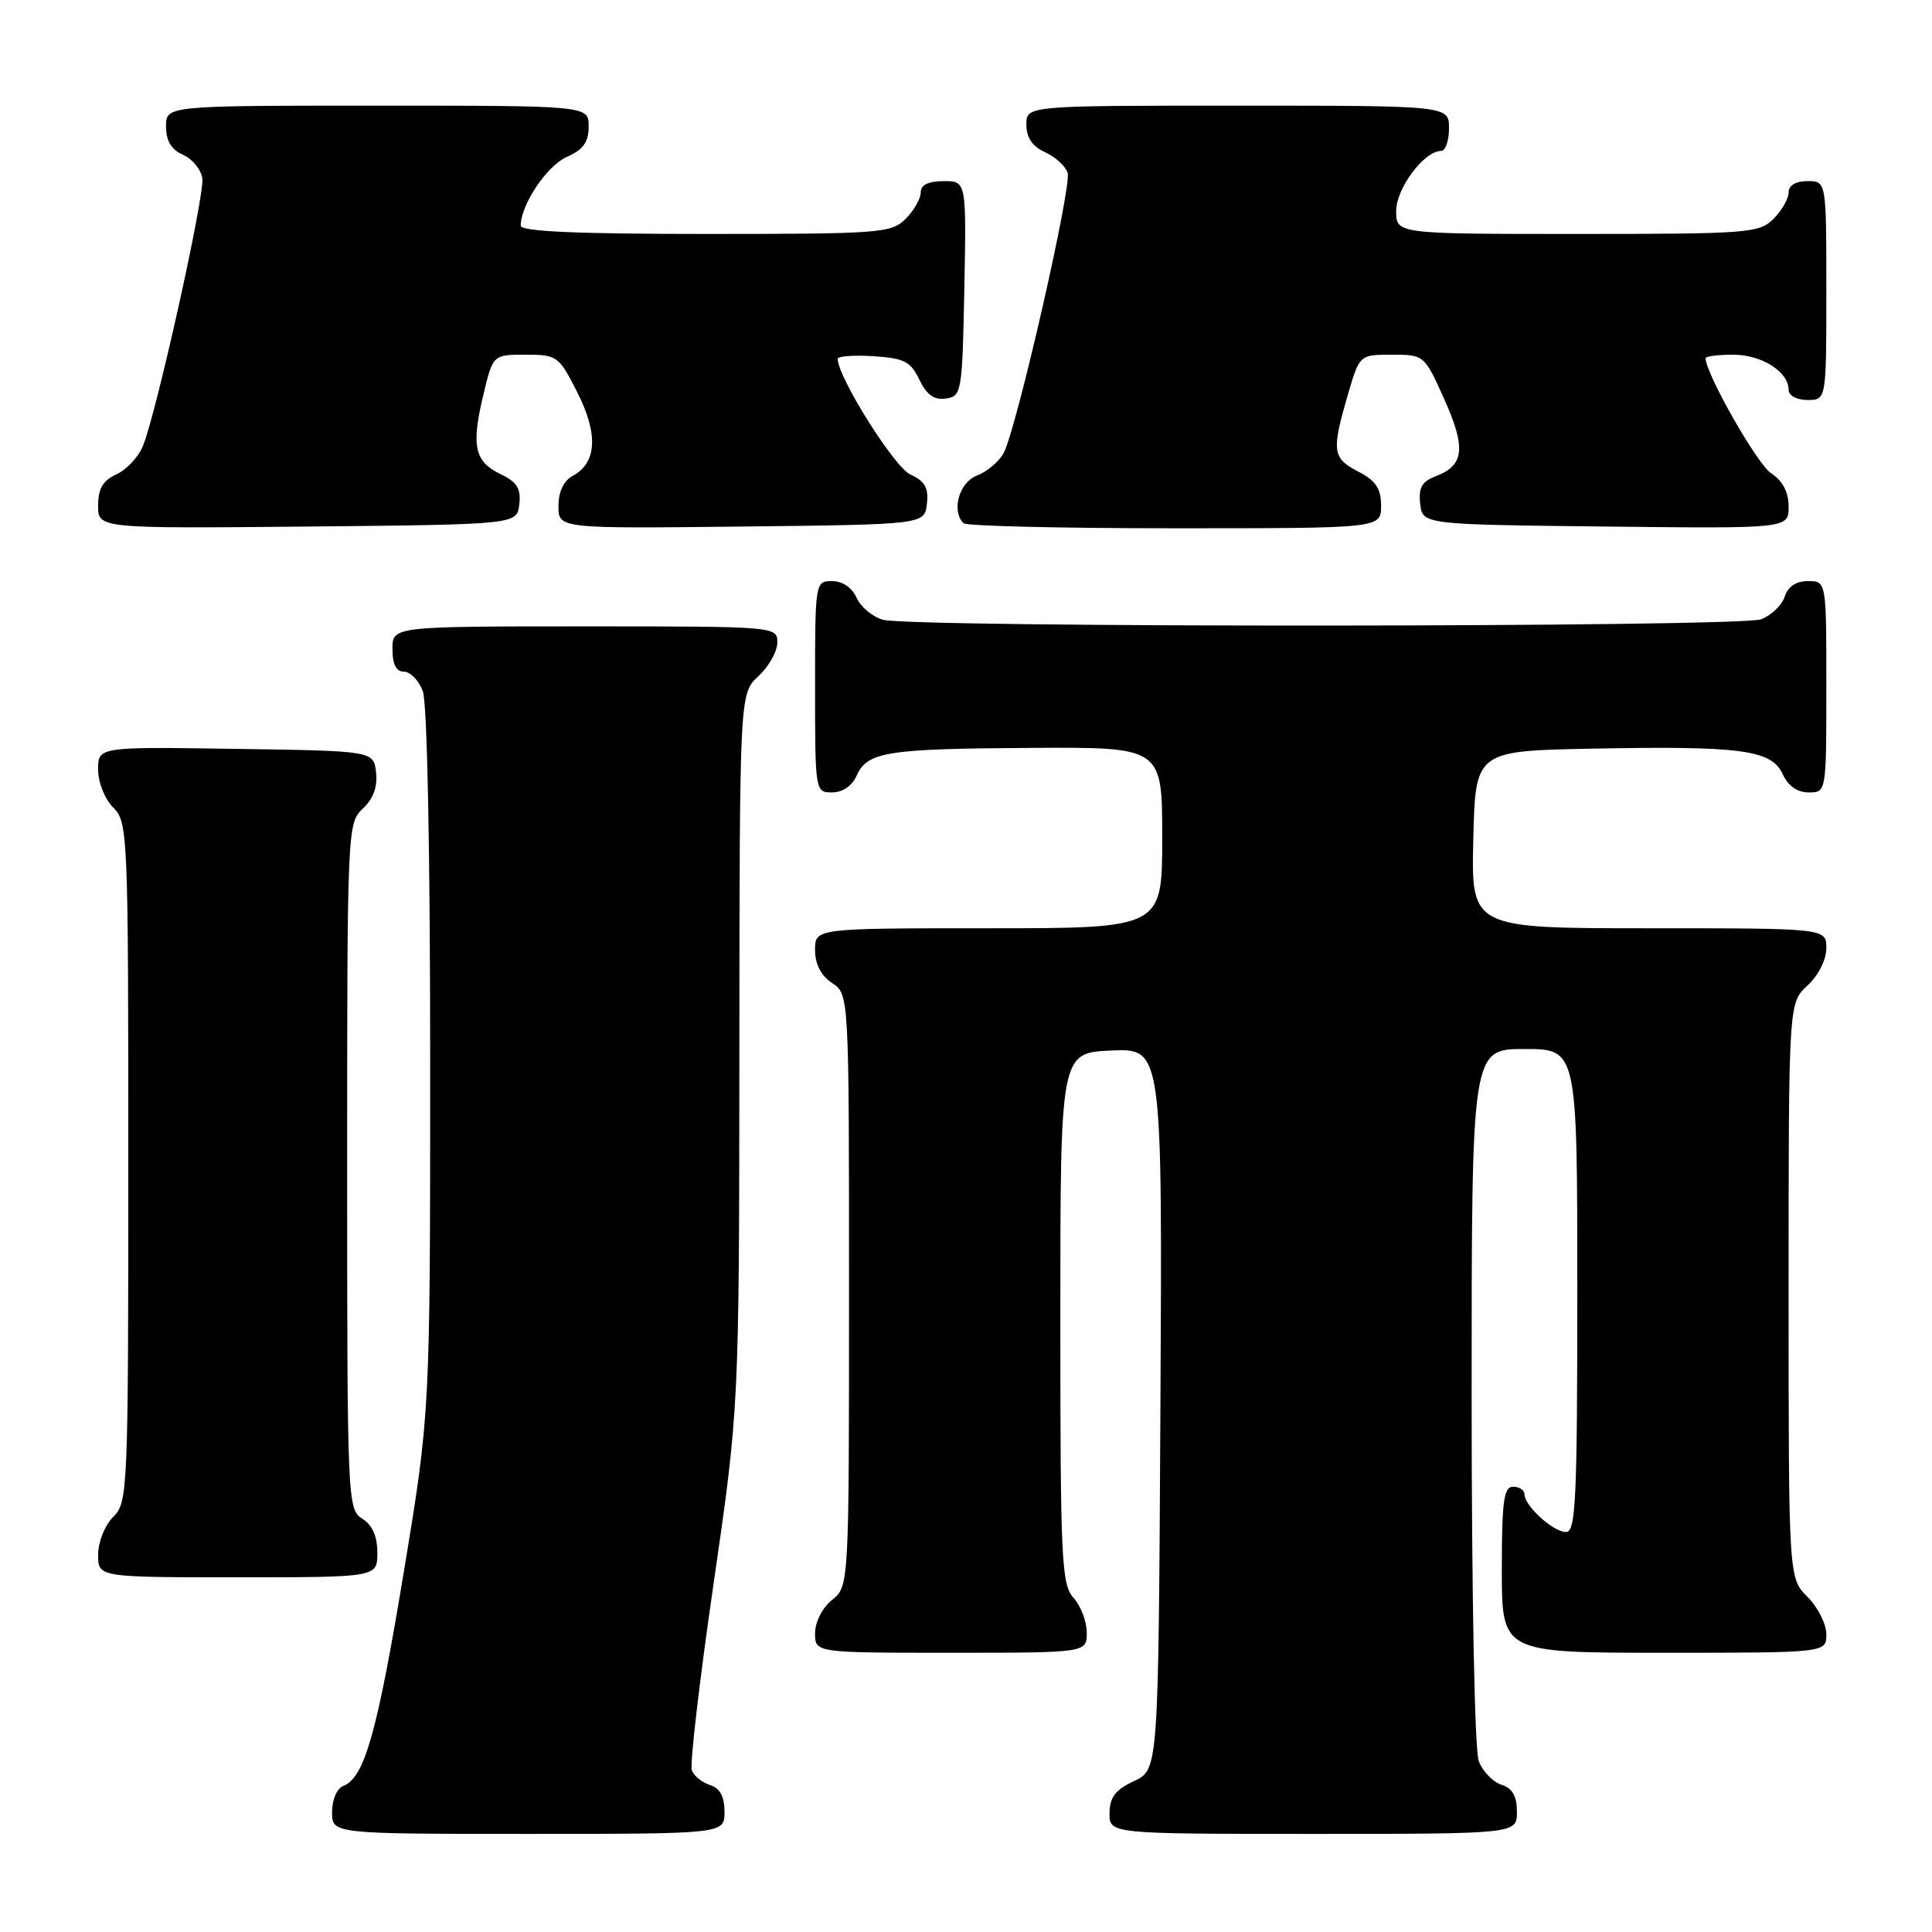 <?xml version="1.0" encoding="UTF-8" standalone="no"?>
<!DOCTYPE svg PUBLIC "-//W3C//DTD SVG 1.1//EN" "http://www.w3.org/Graphics/SVG/1.1/DTD/svg11.dtd" >
<svg xmlns="http://www.w3.org/2000/svg" xmlns:xlink="http://www.w3.org/1999/xlink" version="1.1" viewBox="0 0 256 256">
 <g >
 <path fill="currentColor"
d=" M 96.00 240.07 C 96.00 238.06 95.40 236.94 94.09 236.53 C 93.04 236.20 91.95 235.32 91.67 234.58 C 91.39 233.84 92.68 222.72 94.55 209.87 C 97.94 186.50 97.94 186.50 97.97 139.20 C 98.00 91.90 98.00 91.90 100.50 89.59 C 101.88 88.31 103.00 86.31 103.00 85.14 C 103.00 83.01 102.87 83.00 77.50 83.00 C 52.00 83.00 52.00 83.00 52.00 86.00 C 52.00 88.02 52.50 89.00 53.52 89.00 C 54.36 89.00 55.49 90.15 56.02 91.57 C 56.61 93.10 57.00 112.84 57.00 140.65 C 57.00 187.17 57.00 187.17 53.50 208.33 C 49.99 229.57 48.29 235.57 45.50 236.64 C 44.64 236.97 44.00 238.46 44.00 240.11 C 44.00 243.00 44.00 243.00 70.00 243.00 C 96.00 243.00 96.00 243.00 96.00 240.07 Z  M 201.00 240.07 C 201.00 237.99 200.40 236.95 198.94 236.48 C 197.81 236.12 196.46 234.71 195.94 233.35 C 195.40 231.93 195.00 211.28 195.00 184.93 C 195.00 139.00 195.00 139.00 202.00 139.00 C 209.00 139.00 209.00 139.00 209.00 171.00 C 209.00 198.78 208.80 203.00 207.50 203.00 C 205.81 203.00 202.00 199.53 202.00 198.00 C 202.00 197.45 201.32 197.00 200.50 197.00 C 199.26 197.00 199.00 198.89 199.00 208.00 C 199.00 219.00 199.00 219.00 220.50 219.00 C 242.00 219.00 242.00 219.00 242.00 216.55 C 242.00 215.20 240.88 212.97 239.50 211.59 C 237.00 209.09 237.00 209.09 237.00 171.00 C 237.00 132.90 237.00 132.90 239.50 130.59 C 240.95 129.25 242.00 127.16 242.00 125.64 C 242.00 123.00 242.00 123.00 218.47 123.00 C 194.94 123.00 194.94 123.00 195.22 111.25 C 195.50 99.50 195.50 99.50 211.00 99.20 C 230.69 98.82 234.75 99.36 236.21 102.57 C 236.93 104.14 238.15 105.00 239.66 105.00 C 242.00 105.00 242.00 105.00 242.00 91.00 C 242.00 77.00 242.00 77.00 239.57 77.00 C 237.99 77.00 236.91 77.72 236.48 79.06 C 236.12 80.19 234.71 81.54 233.35 82.06 C 230.52 83.13 120.92 83.19 117.00 82.12 C 115.62 81.74 114.06 80.44 113.51 79.22 C 112.91 77.87 111.64 77.00 110.26 77.00 C 108.02 77.00 108.00 77.12 108.00 91.00 C 108.00 104.88 108.02 105.00 110.26 105.00 C 111.64 105.00 112.91 104.13 113.51 102.78 C 114.93 99.61 117.44 99.21 136.75 99.10 C 154.00 99.00 154.00 99.00 154.00 111.00 C 154.00 123.00 154.00 123.00 131.00 123.00 C 108.00 123.00 108.00 123.00 108.00 125.88 C 108.00 127.75 108.78 129.28 110.25 130.25 C 112.50 131.74 112.50 131.74 112.50 170.96 C 112.50 210.18 112.50 210.18 110.25 212.00 C 108.96 213.04 108.00 214.93 108.00 216.41 C 108.00 219.00 108.00 219.00 126.00 219.00 C 144.00 219.00 144.00 219.00 144.00 216.33 C 144.00 214.86 143.21 212.79 142.25 211.72 C 140.65 209.96 140.50 206.72 140.50 174.65 C 140.50 139.50 140.50 139.50 147.26 139.20 C 154.02 138.91 154.02 138.91 153.76 186.70 C 153.50 234.50 153.50 234.50 150.27 236.00 C 147.79 237.15 147.04 238.14 147.02 240.25 C 147.00 243.00 147.00 243.00 174.00 243.00 C 201.00 243.00 201.00 243.00 201.00 240.07 Z  M 50.00 205.74 C 50.00 203.56 49.34 202.07 48.00 201.23 C 46.05 200.01 46.00 198.90 46.00 154.53 C 46.00 109.81 46.03 109.05 48.08 107.14 C 49.47 105.85 50.04 104.26 49.83 102.35 C 49.50 99.50 49.50 99.50 31.25 99.23 C 13.00 98.95 13.00 98.95 13.00 101.98 C 13.00 103.67 13.88 105.88 15.00 107.00 C 16.94 108.94 17.00 110.33 17.00 154.00 C 17.00 197.67 16.94 199.06 15.00 201.00 C 13.89 202.11 13.00 204.33 13.00 206.00 C 13.00 209.00 13.00 209.00 31.50 209.00 C 50.00 209.00 50.00 209.00 50.00 205.74 Z  M 68.81 66.83 C 69.05 64.74 68.51 63.87 66.32 62.82 C 62.87 61.17 62.42 59.09 64.05 52.30 C 65.32 47.00 65.32 47.00 69.64 47.00 C 73.83 47.00 74.05 47.16 76.50 52.00 C 79.30 57.52 79.09 61.35 75.88 63.06 C 74.69 63.70 74.00 65.15 74.00 67.05 C 74.00 70.04 74.00 70.04 98.25 69.77 C 122.50 69.50 122.50 69.50 122.82 66.76 C 123.06 64.64 122.56 63.76 120.62 62.87 C 118.50 61.91 111.00 49.96 111.00 47.55 C 111.00 47.19 113.13 47.03 115.74 47.20 C 119.81 47.46 120.67 47.90 121.82 50.31 C 122.79 52.32 123.78 53.03 125.33 52.81 C 127.42 52.51 127.51 52.01 127.78 38.25 C 128.05 24.00 128.05 24.00 125.03 24.00 C 123.00 24.00 122.00 24.50 122.00 25.50 C 122.00 26.33 121.10 27.90 120.00 29.00 C 118.11 30.89 116.67 31.00 93.50 31.00 C 76.36 31.00 69.00 30.67 69.00 29.90 C 69.00 27.14 72.46 21.96 75.09 20.80 C 77.29 19.83 78.00 18.84 78.00 16.76 C 78.00 14.00 78.00 14.00 50.00 14.00 C 22.00 14.00 22.00 14.00 22.00 16.76 C 22.00 18.67 22.70 19.83 24.25 20.51 C 25.49 21.06 26.64 22.46 26.81 23.64 C 27.13 25.90 20.75 54.64 18.93 59.12 C 18.34 60.56 16.77 62.24 15.43 62.85 C 13.63 63.67 13.00 64.75 13.00 66.99 C 13.00 70.03 13.00 70.03 40.75 69.77 C 68.50 69.50 68.50 69.50 68.81 66.83 Z  M 183.00 67.03 C 183.00 64.73 182.31 63.70 180.00 62.50 C 176.55 60.72 176.42 59.79 178.57 52.40 C 180.14 47.00 180.14 47.00 184.43 47.00 C 188.71 47.00 188.74 47.03 191.37 52.89 C 194.27 59.35 194.02 61.66 190.30 63.08 C 188.40 63.80 187.94 64.61 188.18 66.75 C 188.50 69.50 188.50 69.50 212.75 69.77 C 237.00 70.04 237.00 70.04 237.00 67.13 C 237.00 65.20 236.22 63.72 234.67 62.70 C 232.83 61.50 226.00 49.49 226.00 47.46 C 226.00 47.20 227.65 47.00 229.67 47.00 C 233.44 47.00 237.00 49.26 237.00 51.65 C 237.00 52.42 238.07 53.00 239.50 53.00 C 242.00 53.00 242.00 53.00 242.00 38.50 C 242.00 24.00 242.00 24.00 239.50 24.00 C 237.94 24.00 237.00 24.57 237.00 25.50 C 237.00 26.33 236.10 27.90 235.00 29.00 C 233.11 30.89 231.67 31.00 209.00 31.00 C 185.00 31.00 185.00 31.00 185.00 27.95 C 185.00 24.96 188.71 20.00 190.95 20.00 C 191.53 20.00 192.00 18.65 192.00 17.00 C 192.00 14.00 192.00 14.00 164.00 14.00 C 136.00 14.00 136.00 14.00 136.00 16.52 C 136.00 18.24 136.79 19.40 138.48 20.17 C 139.85 20.79 141.19 22.02 141.47 22.90 C 142.04 24.70 134.70 56.82 132.99 60.03 C 132.38 61.16 130.78 62.51 129.44 63.02 C 127.09 63.92 126.03 67.69 127.67 69.33 C 128.03 69.70 140.63 70.00 155.67 70.00 C 183.00 70.00 183.00 70.00 183.00 67.03 Z "/>
</g>
</svg>